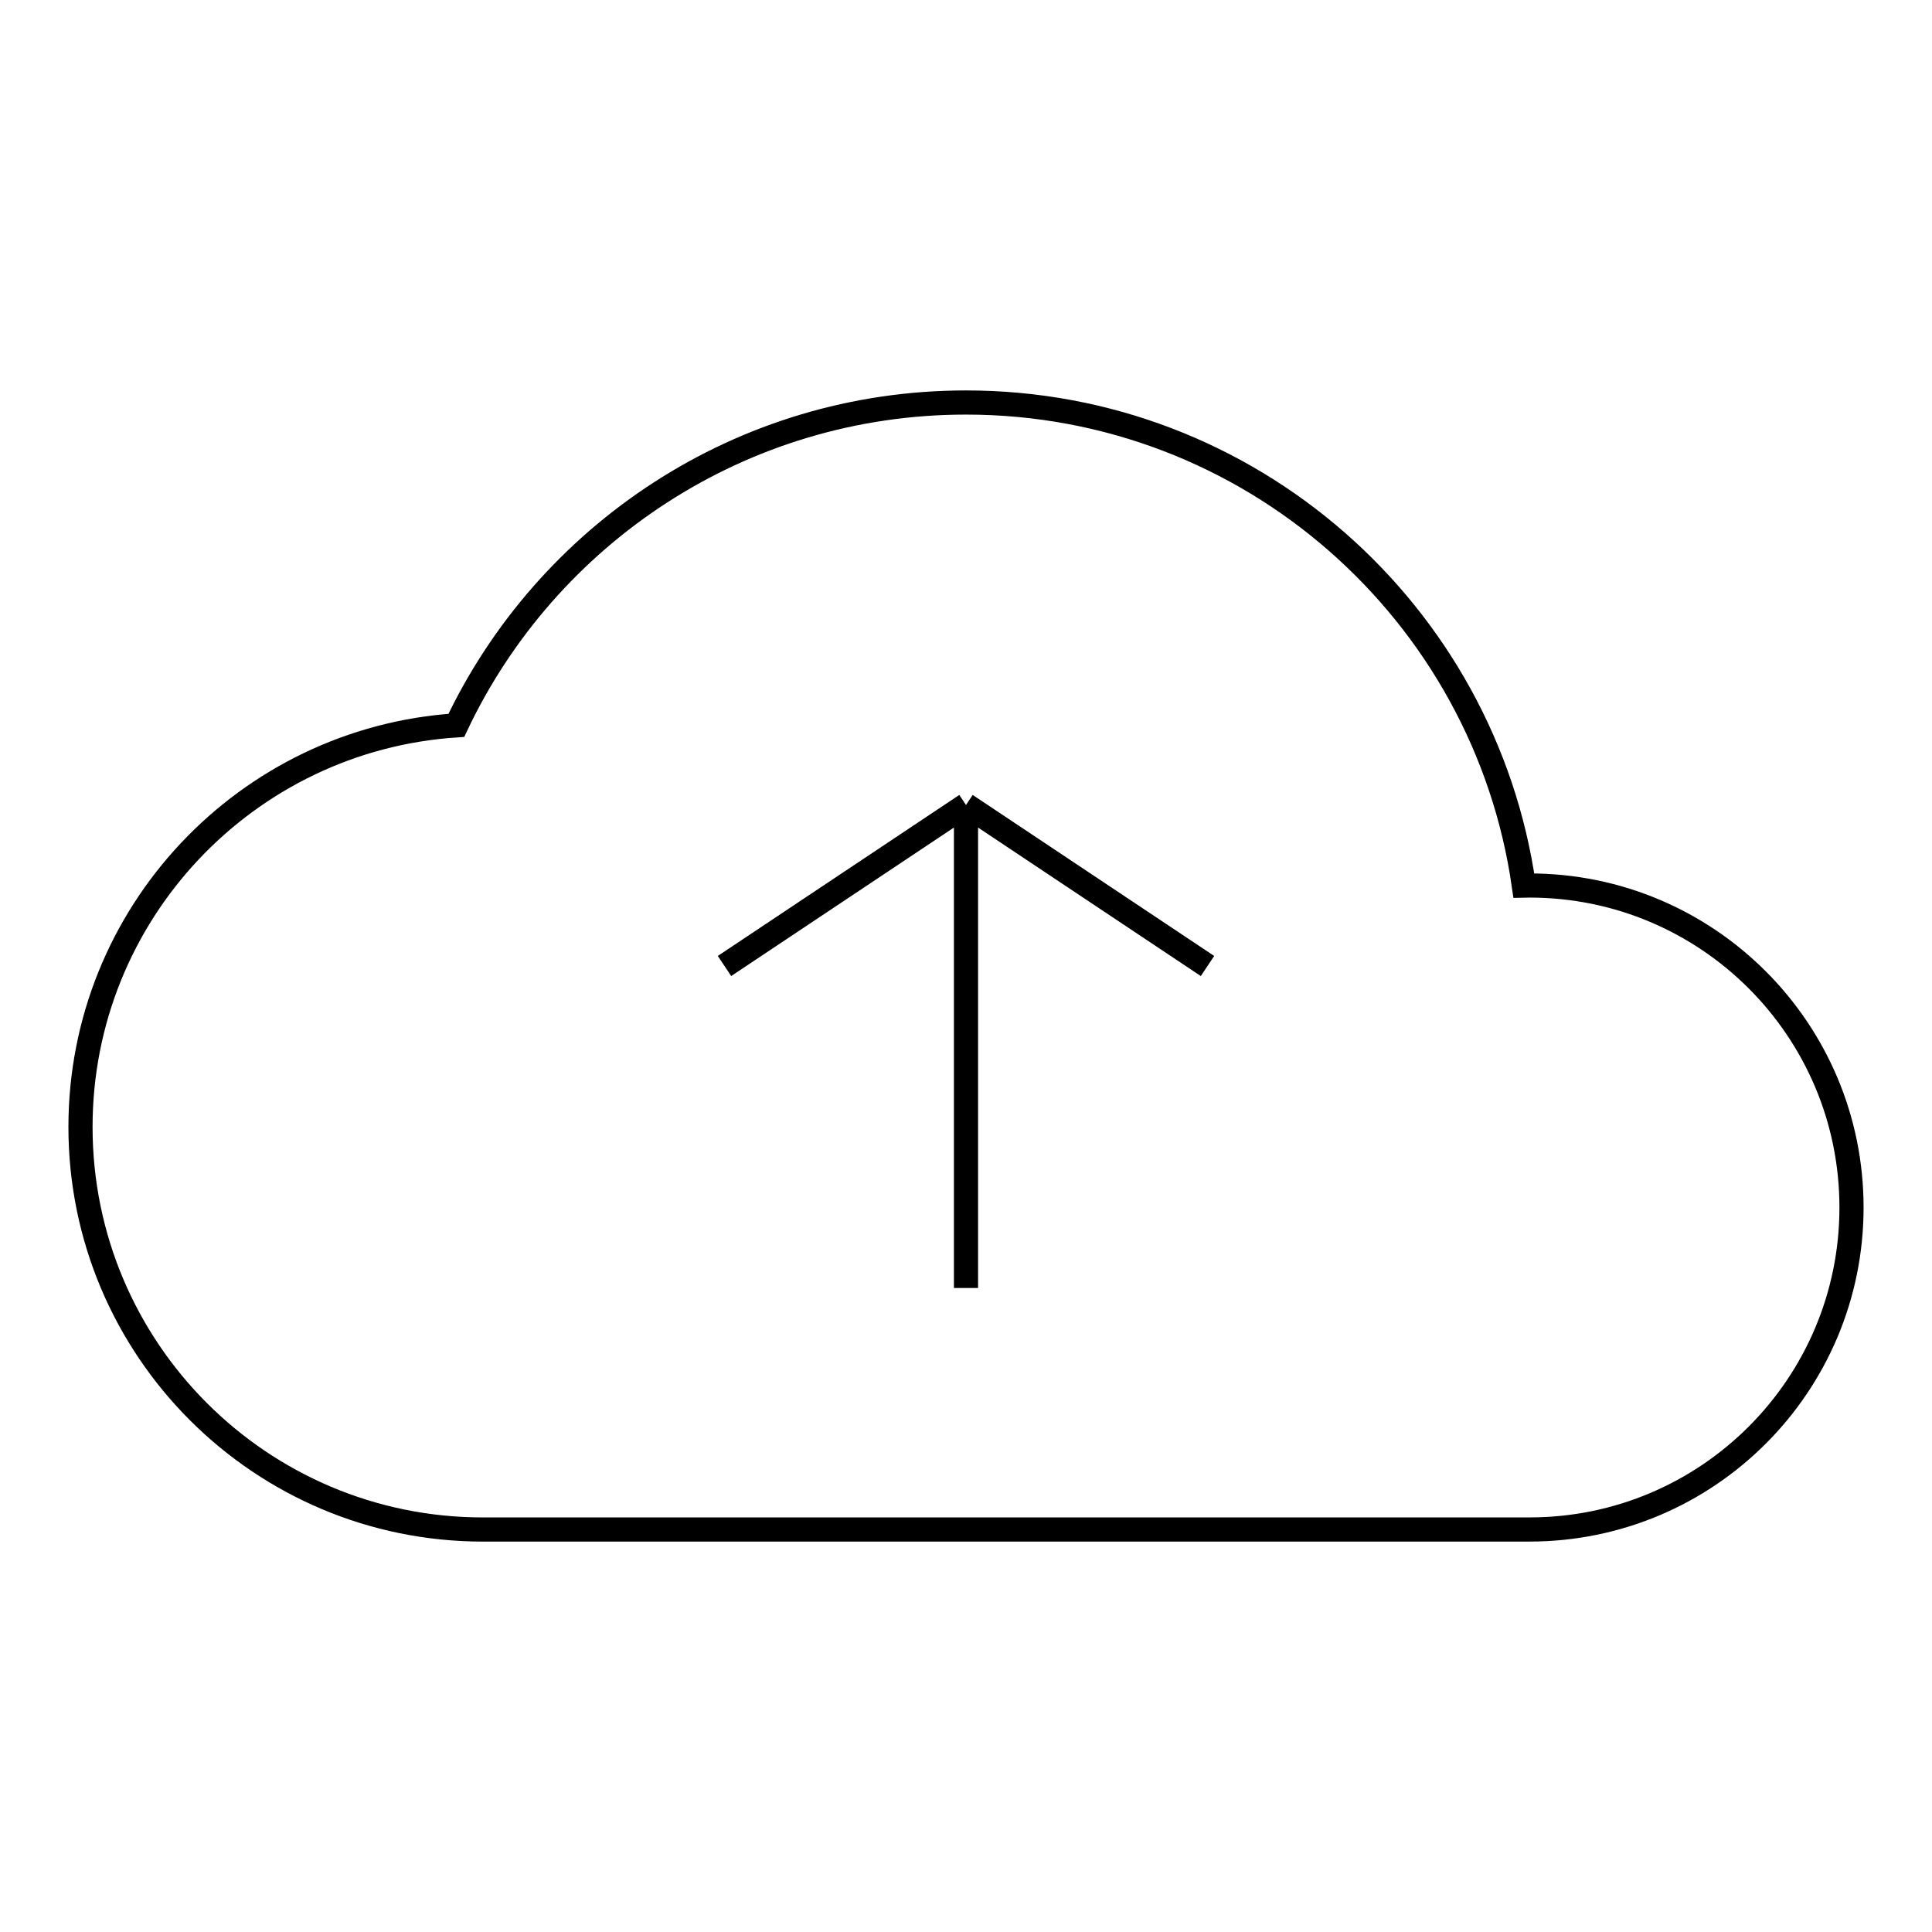 <svg
  className="customizable-icon"
  width="80"
  height="80"
  viewBox="0 0 80 80"
  fill="none"
  xmlns="http://www.w3.org/2000/svg"
>
  <path
    className="svg-path"
    d="M40 53.333V33.333M40 33.333L30 40M40 33.333L50 40M76.667 50C76.667 42.636 70.697 36.667 63.333 36.667C63.254 36.667 63.177 36.667 63.099 36.669C61.482 25.36 51.755 16.667 40 16.667C30.678 16.667 22.634 22.134 18.896 30.036C10.207 30.605 3.333 37.833 3.333 46.666C3.333 55.871 10.795 63.334 20 63.334L63.333 63.333C70.697 63.333 76.667 57.364 76.667 50Z"
    stroke="black"
    strokeWidth="4"
    strokeLinecap="round"
    strokeLinejoin="round"
  />
</svg>
